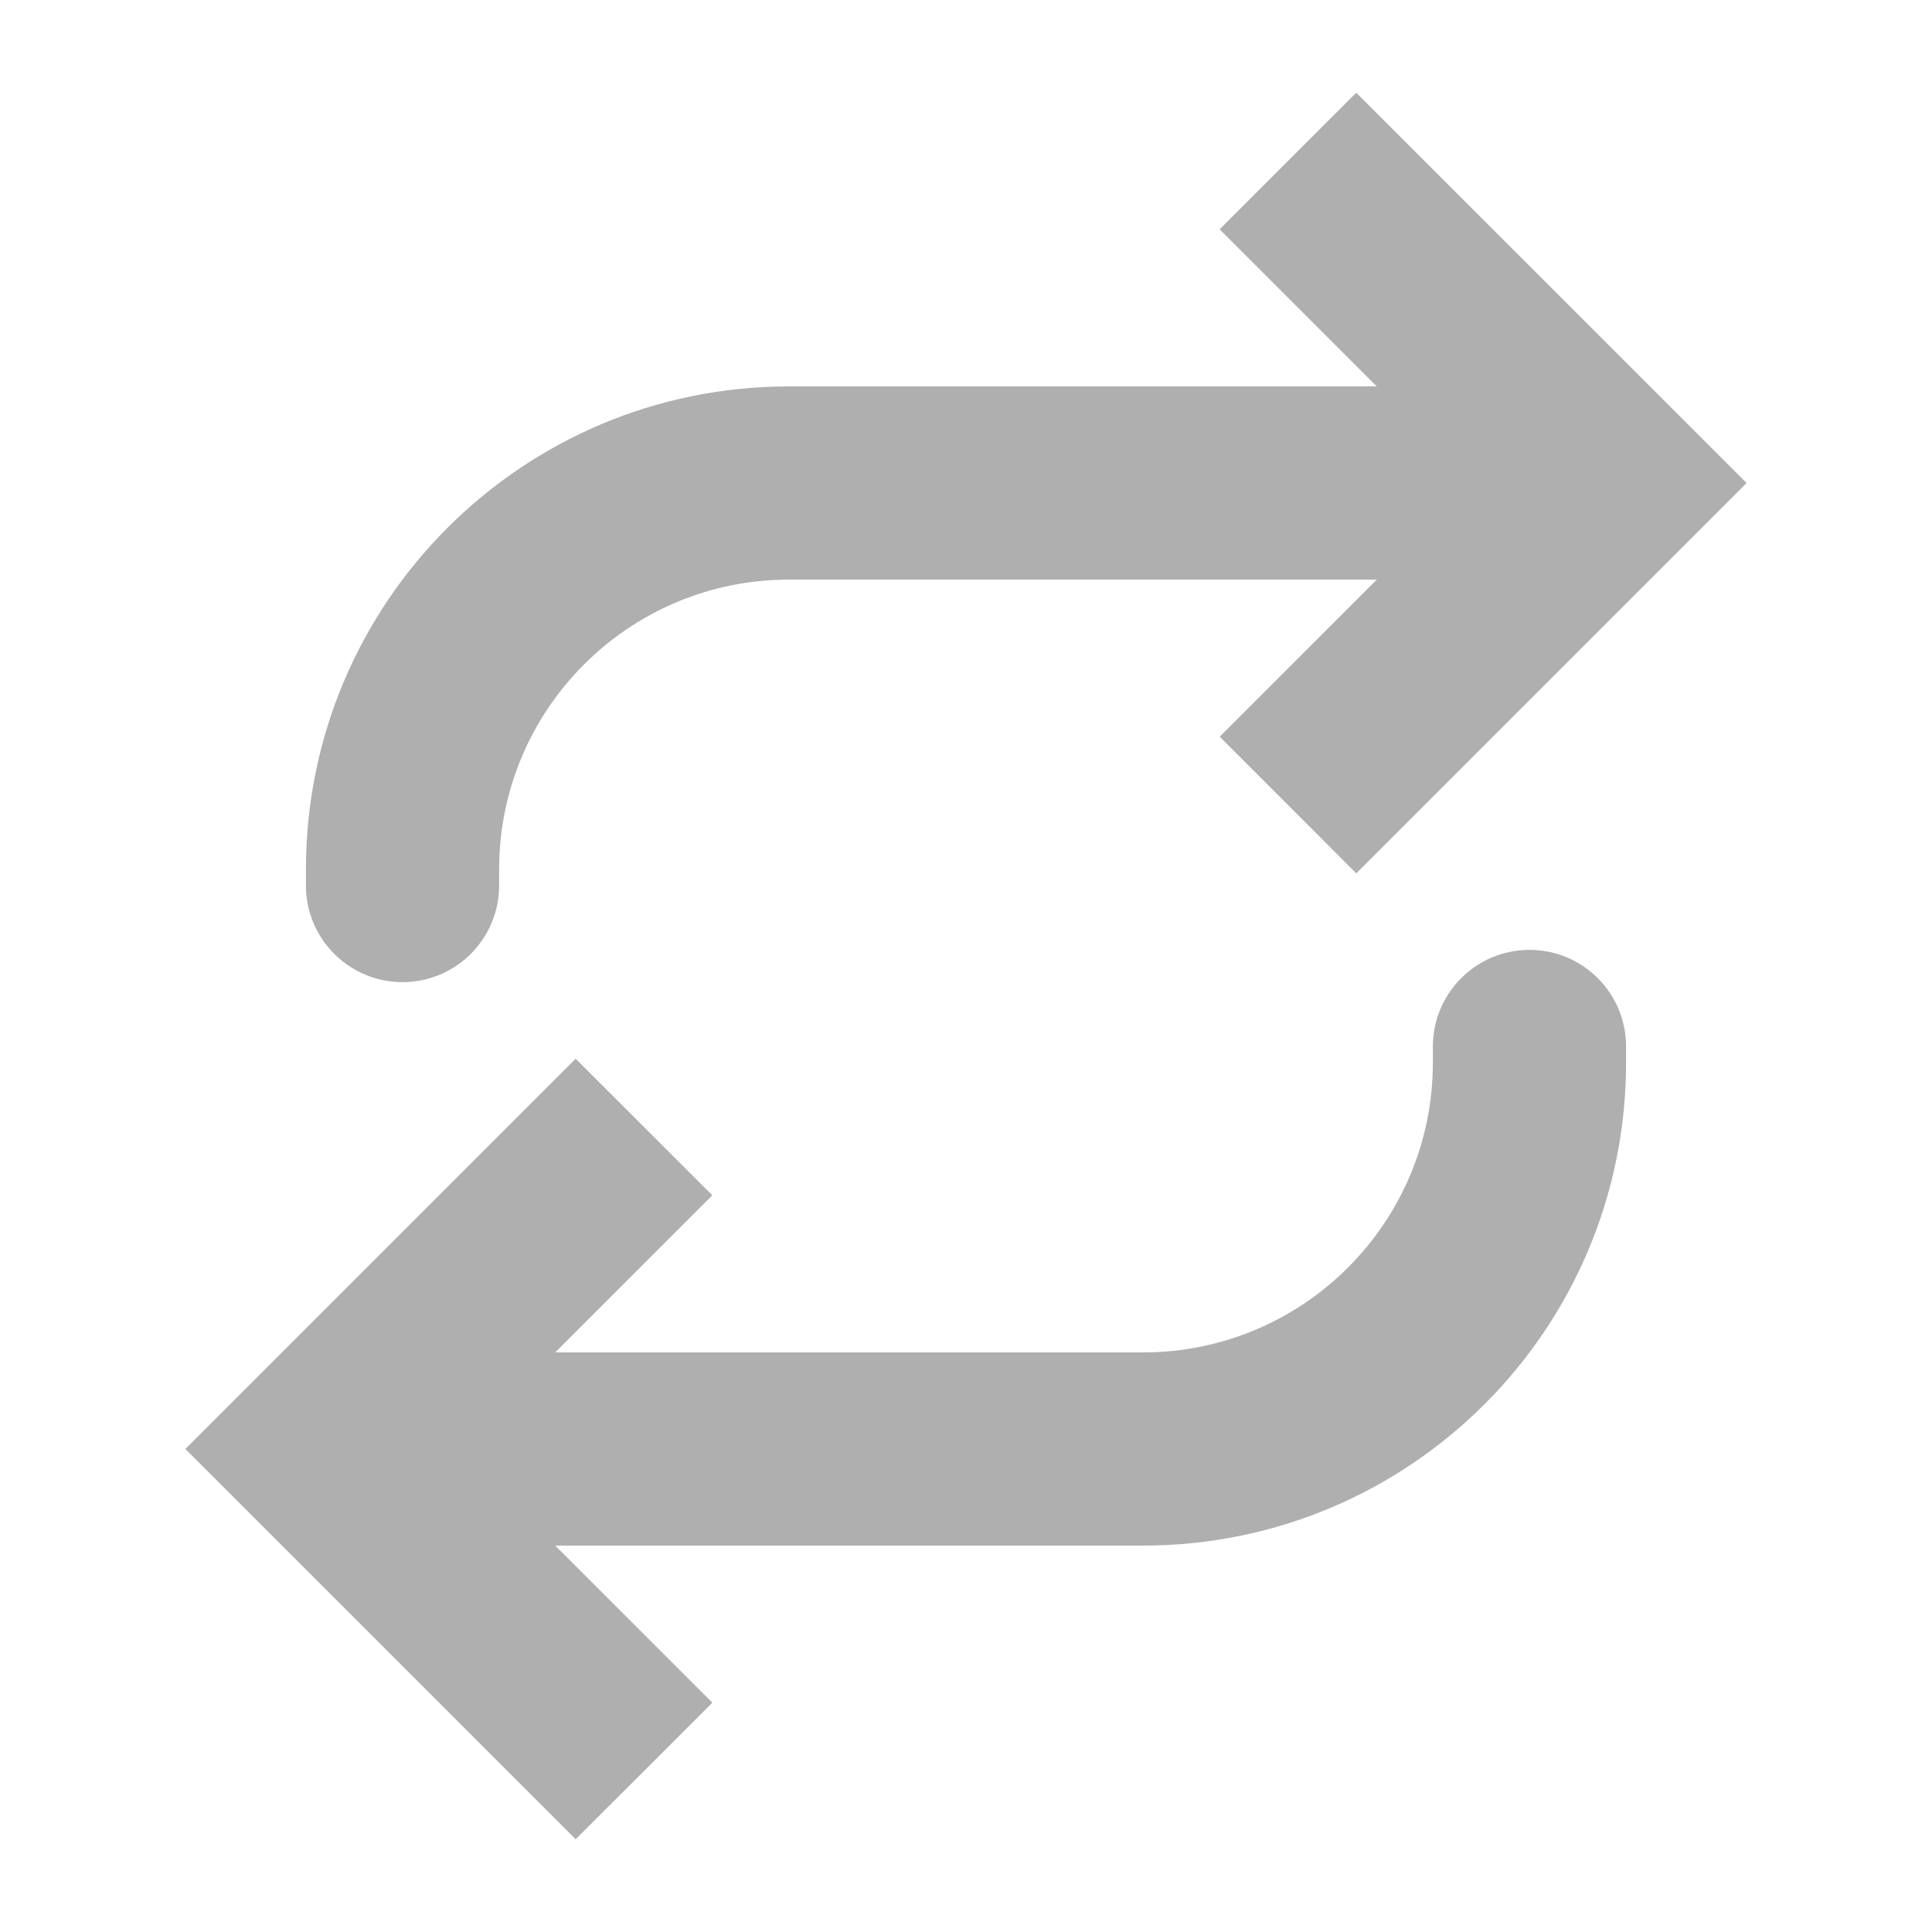 <svg width="20" height="20" viewBox="0 0 20 20" fill="none" xmlns="http://www.w3.org/2000/svg">
<path d="M3.333 15L2.626 14.293L1.919 15L2.626 15.707L3.333 15ZM16.833 10.833C16.833 10.281 16.386 9.833 15.833 9.833C15.281 9.833 14.833 10.281 14.833 10.833L16.833 10.833ZM6.667 11.667L5.959 10.96L2.626 14.293L3.333 15L4.04 15.707L7.374 12.374L6.667 11.667ZM3.333 15L2.626 15.707L5.959 19.04L6.667 18.333L7.374 17.626L4.04 14.293L3.333 15ZM3.333 15L3.333 16L11.833 16L11.833 15L11.833 14L3.333 14L3.333 15ZM15.833 11L16.833 11L16.833 10.833L15.833 10.833L14.833 10.833L14.833 11L15.833 11ZM11.833 15L11.833 16C14.595 16 16.833 13.761 16.833 11L15.833 11L14.833 11C14.833 12.657 13.49 14 11.833 14L11.833 15Z" fill="#AFAFAF"/>
<path d="M16.667 5L17.374 5.707L18.081 5L17.374 4.293L16.667 5ZM3.167 9.167C3.167 9.719 3.614 10.167 4.167 10.167C4.719 10.167 5.167 9.719 5.167 9.167L3.167 9.167ZM13.333 8.333L14.04 9.041L17.374 5.707L16.667 5L15.96 4.293L12.626 7.626L13.333 8.333ZM16.667 5L17.374 4.293L14.04 0.96L13.333 1.667L12.626 2.374L15.96 5.707L16.667 5ZM16.667 5L16.667 4L8.167 4L8.167 5L8.167 6L16.667 6L16.667 5ZM4.167 9L3.167 9L3.167 9.167L4.167 9.167L5.167 9.167L5.167 9L4.167 9ZM8.167 5L8.167 4C5.405 4 3.167 6.239 3.167 9L4.167 9L5.167 9C5.167 7.343 6.51 6 8.167 6L8.167 5Z" fill="#AFAFAF"/>
</svg>
